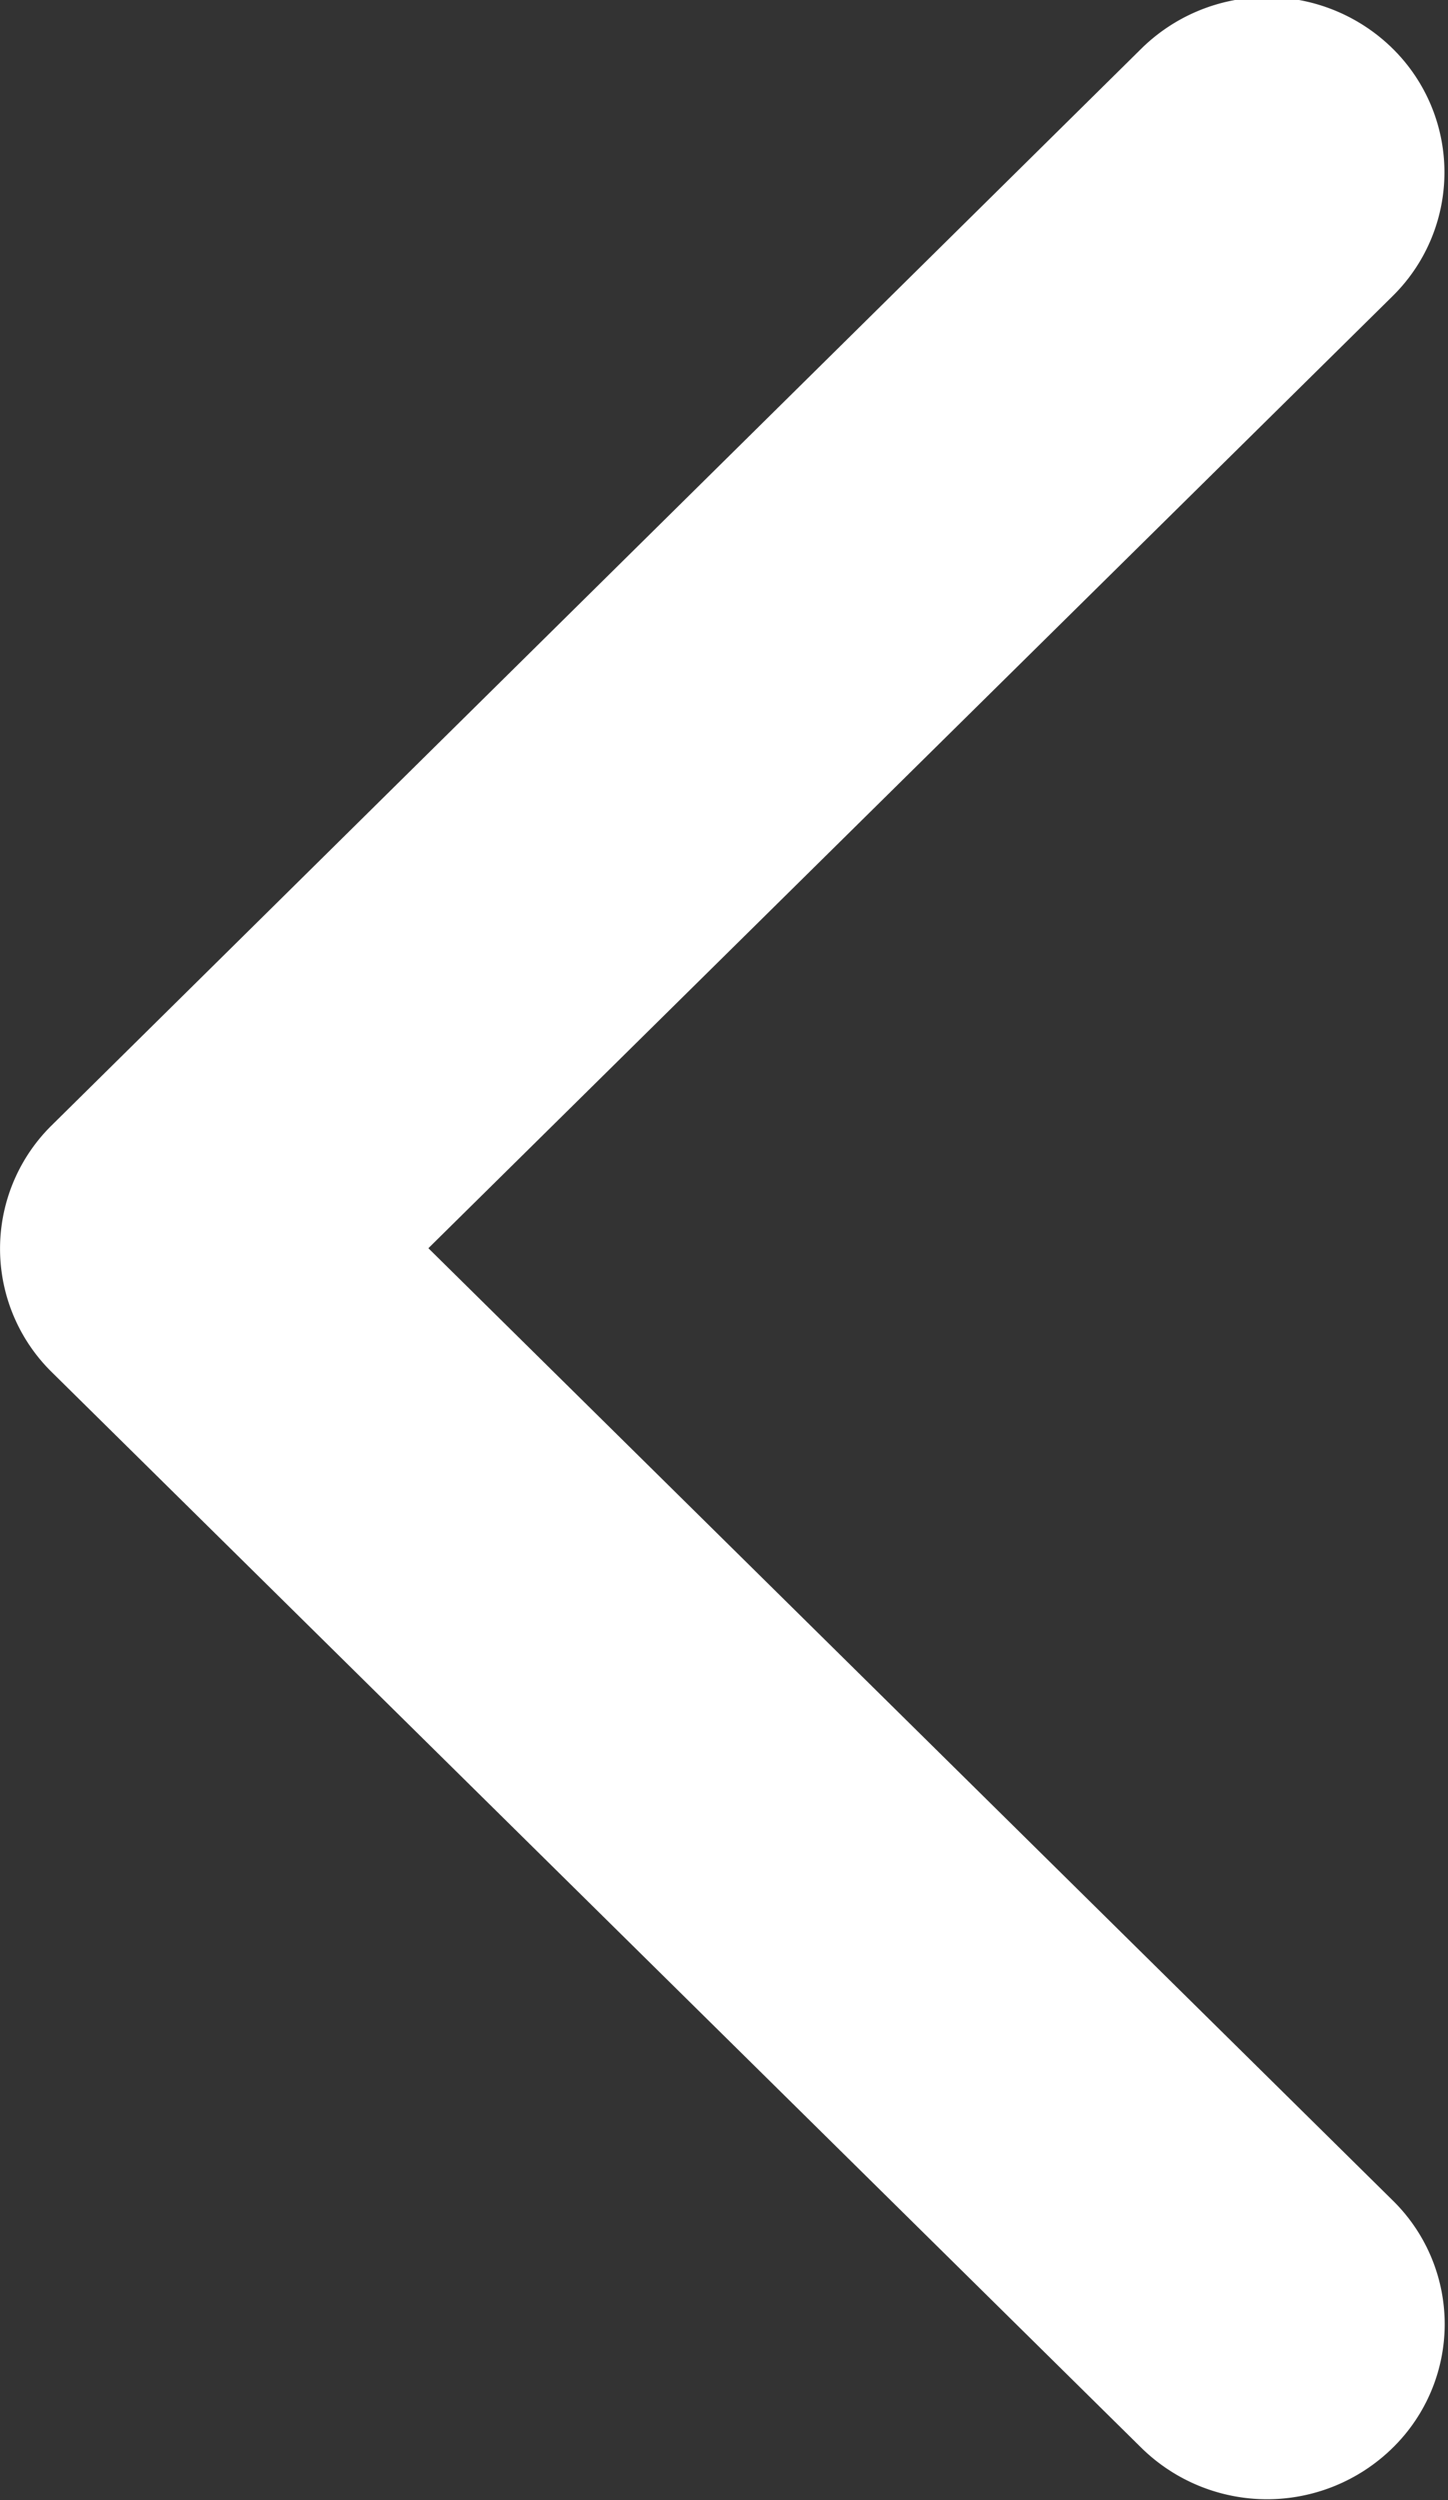<svg xmlns="http://www.w3.org/2000/svg" width="15.062" height="26" viewBox="0 0 15.062 26">
  <rect x="0" y="0" width="15.062" height="26" fill="#333333" stroke="none"/>
  <defs>
    <style>
      .cls-1 {
        fill: #fff;
        fill-rule: evenodd;
      }
    </style>
  </defs>
  <path id="Forma_1_copie" data-name="Forma 1 copie" class="cls-1" d="M344.54,426.27l11.334,11.186a1.865,1.865,0,0,0,2.611,0,1.8,1.8,0,0,0,0-2.576l-10.029-9.9,10.029-9.9a1.806,1.806,0,0,0,0-2.576,1.863,1.863,0,0,0-2.611,0L344.54,423.7A1.8,1.8,0,0,0,344.54,426.27Z" transform="translate(-344 -412)"/>
</svg>
